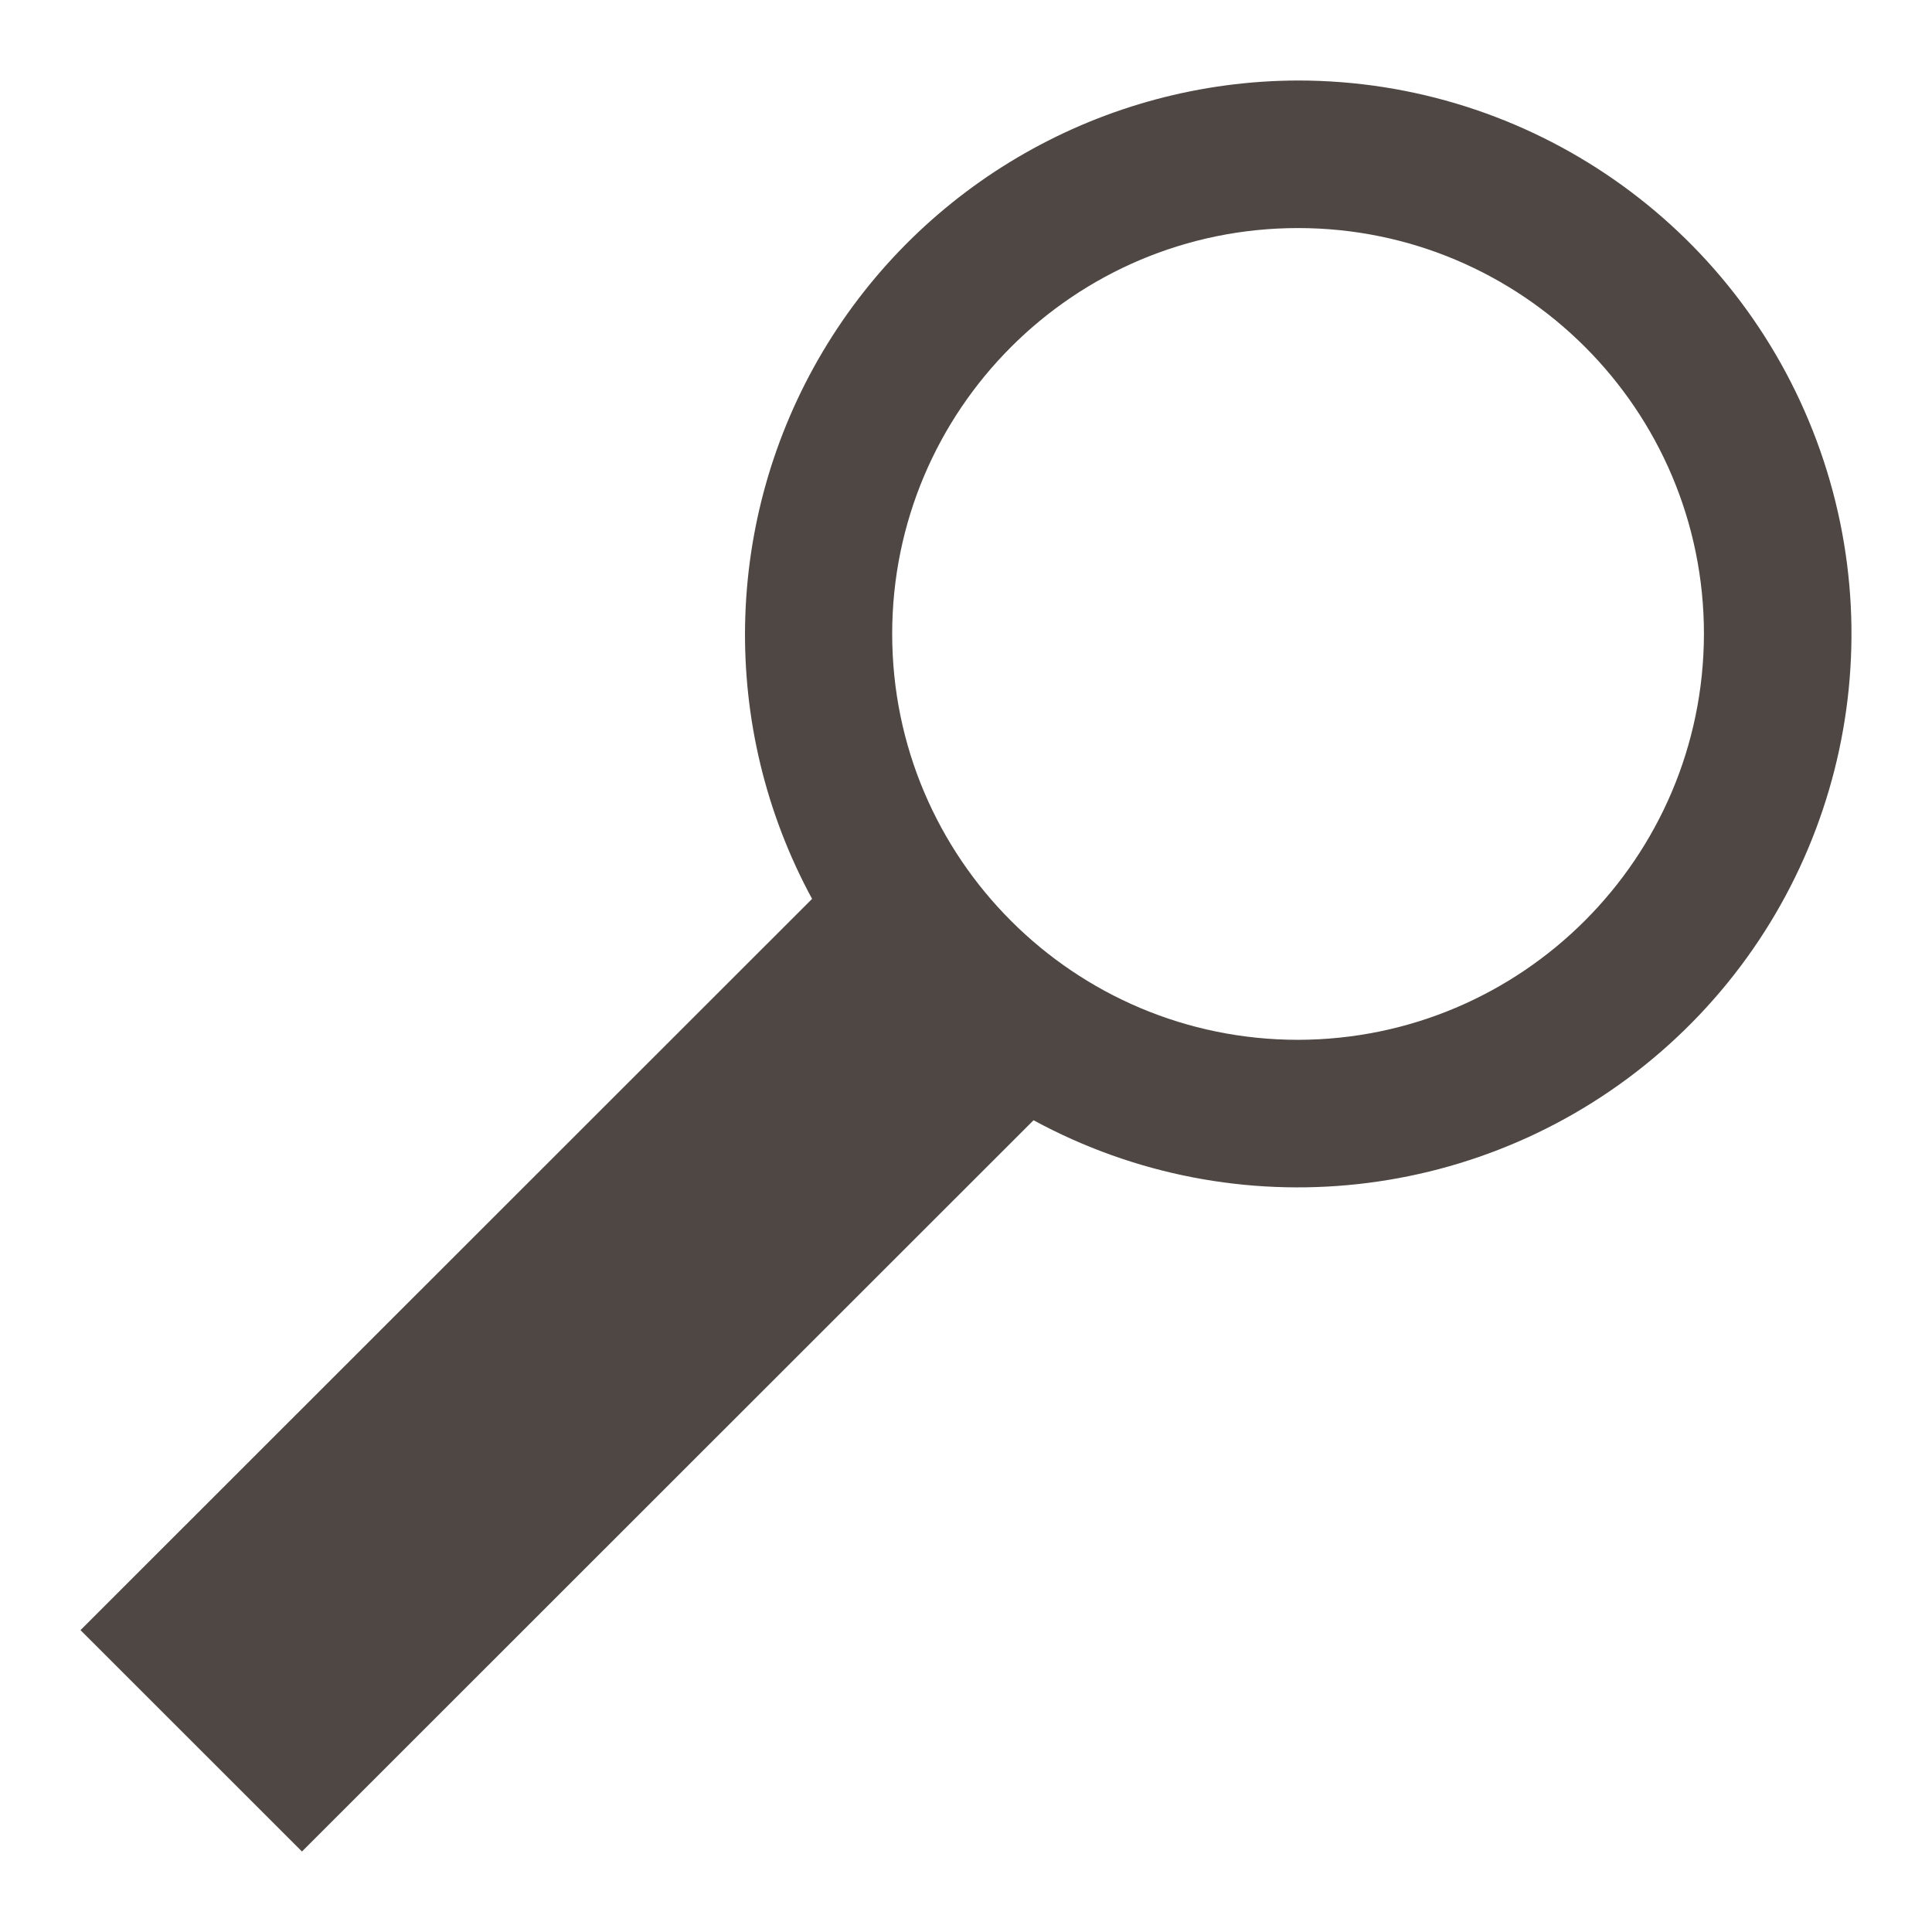 <svg xmlns="http://www.w3.org/2000/svg" width="24" height="24" viewBox="0 0 24 24">
  <g fill="none" fill-rule="evenodd">
    <path d="M0 0H24V24H0z" />
    <path fill="#4f4743" fill-rule="nonzero"
      d="M16.13 1c-2.425.004-4.67 1.283-5.909 3.367-1.239 2.085-1.29 4.667-.133 6.799L1 20.25 3.751 23l9.088-9.084c2.52 1.369 5.626 1.03 7.792-.85 2.166-1.88 2.937-4.906 1.935-7.593C21.564 2.786 19 1.003 16.131 1zm-.005 11.917c-2.784 0-5.042-2.258-5.042-5.042s2.258-5.042 5.042-5.042 5.042 2.258 5.042 5.042c-.005 2.782-2.26 5.037-5.042 5.042z" />
  </g>
</svg>
